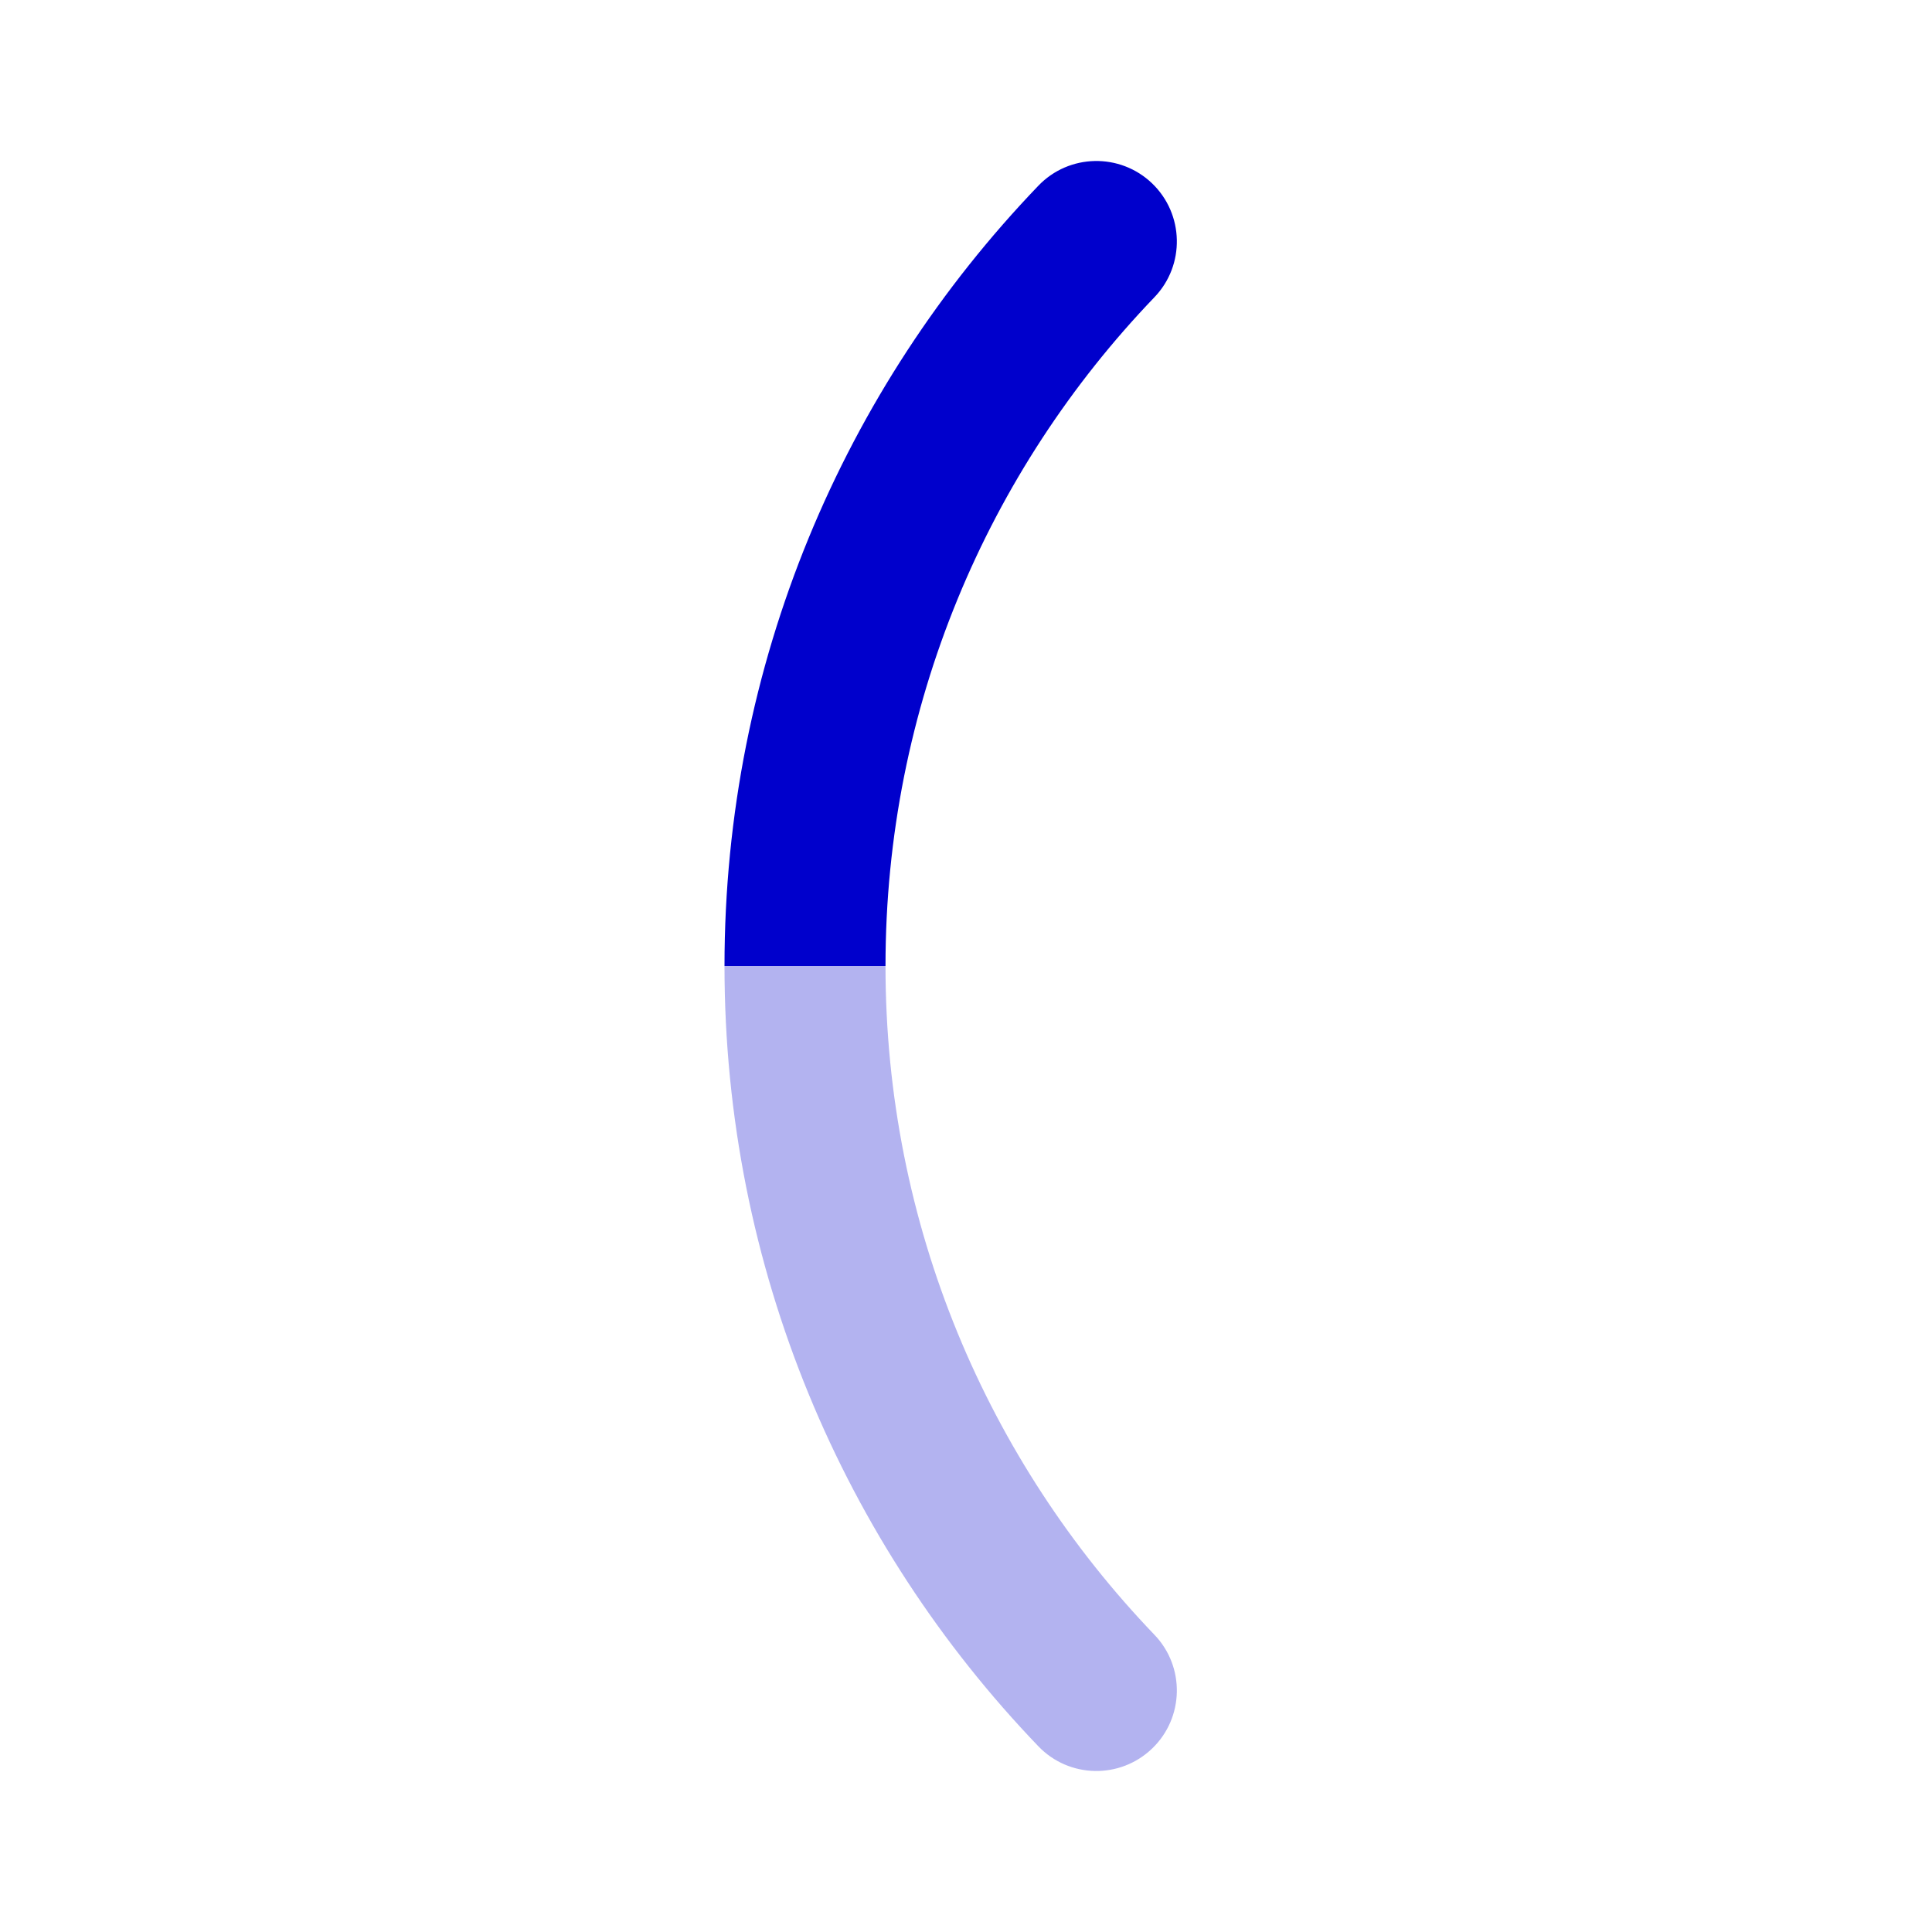 <svg width="24" height="24" viewBox="0 0 24 24" fill="none" xmlns="http://www.w3.org/2000/svg">
<path opacity="0.3" fill-rule="evenodd" clip-rule="evenodd" d="M11 12H9C9 15.761 10.485 19.178 12.898 21.692C13.28 22.091 13.913 22.104 14.312 21.721C14.71 21.339 14.723 20.706 14.341 20.308C12.271 18.151 11 15.225 11 12Z" fill="#0000CC"/>
<path d="M14.341 3.692C14.723 3.294 14.71 2.661 14.312 2.278C13.913 1.896 13.28 1.909 12.898 2.308C10.485 4.822 9 8.239 9 12H11C11 8.775 12.271 5.849 14.341 3.692Z" fill="#0000CC"/>
</svg>

